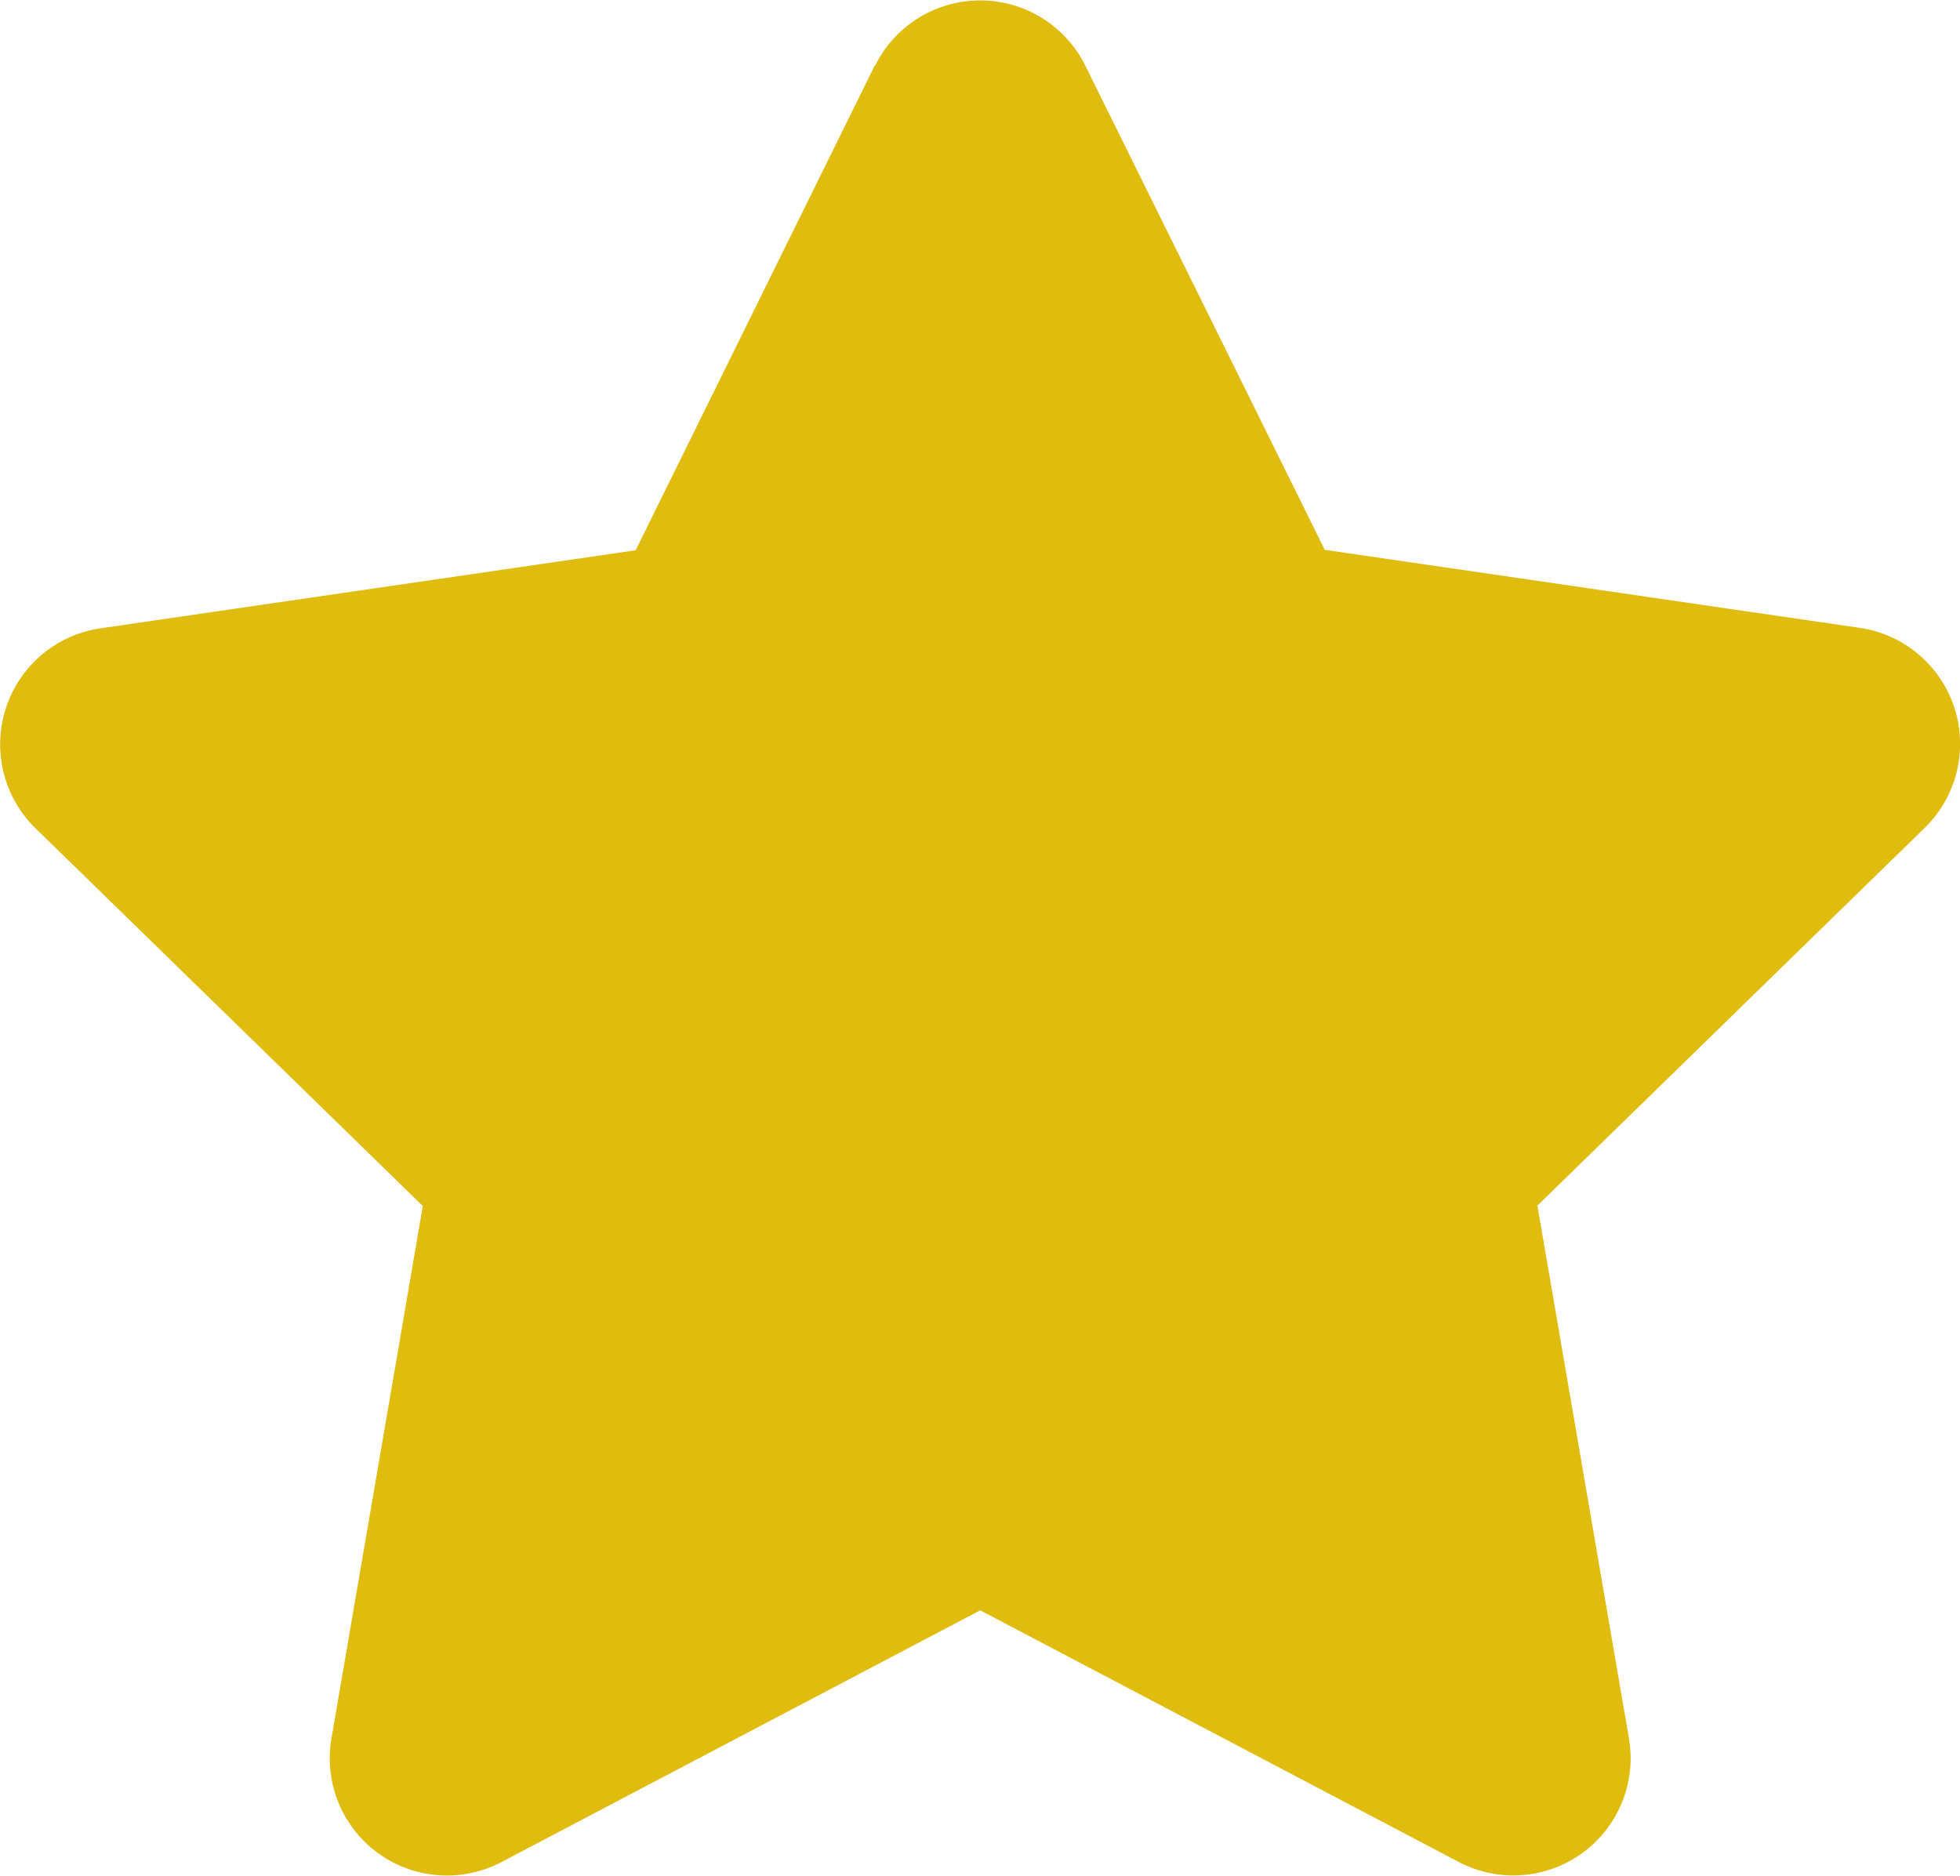 <svg xmlns="http://www.w3.org/2000/svg" width="18.682" height="17.881" viewBox="0 0 18.682 17.881">
  <path id="Icon_awesome-star" data-name="Icon awesome-star" d="M9.78.621,7.5,5.244l-5.1.744A1.118,1.118,0,0,0,1.78,7.895l3.691,3.6L4.6,16.572a1.117,1.117,0,0,0,1.62,1.177l4.564-2.4,4.564,2.4a1.118,1.118,0,0,0,1.62-1.177l-.873-5.081,3.691-3.6a1.118,1.118,0,0,0-.618-1.907l-5.1-.744L11.784.621a1.118,1.118,0,0,0-2,0Z" transform="translate(-1.441 0.001)" fill="#dfbc0e"/>
</svg>
